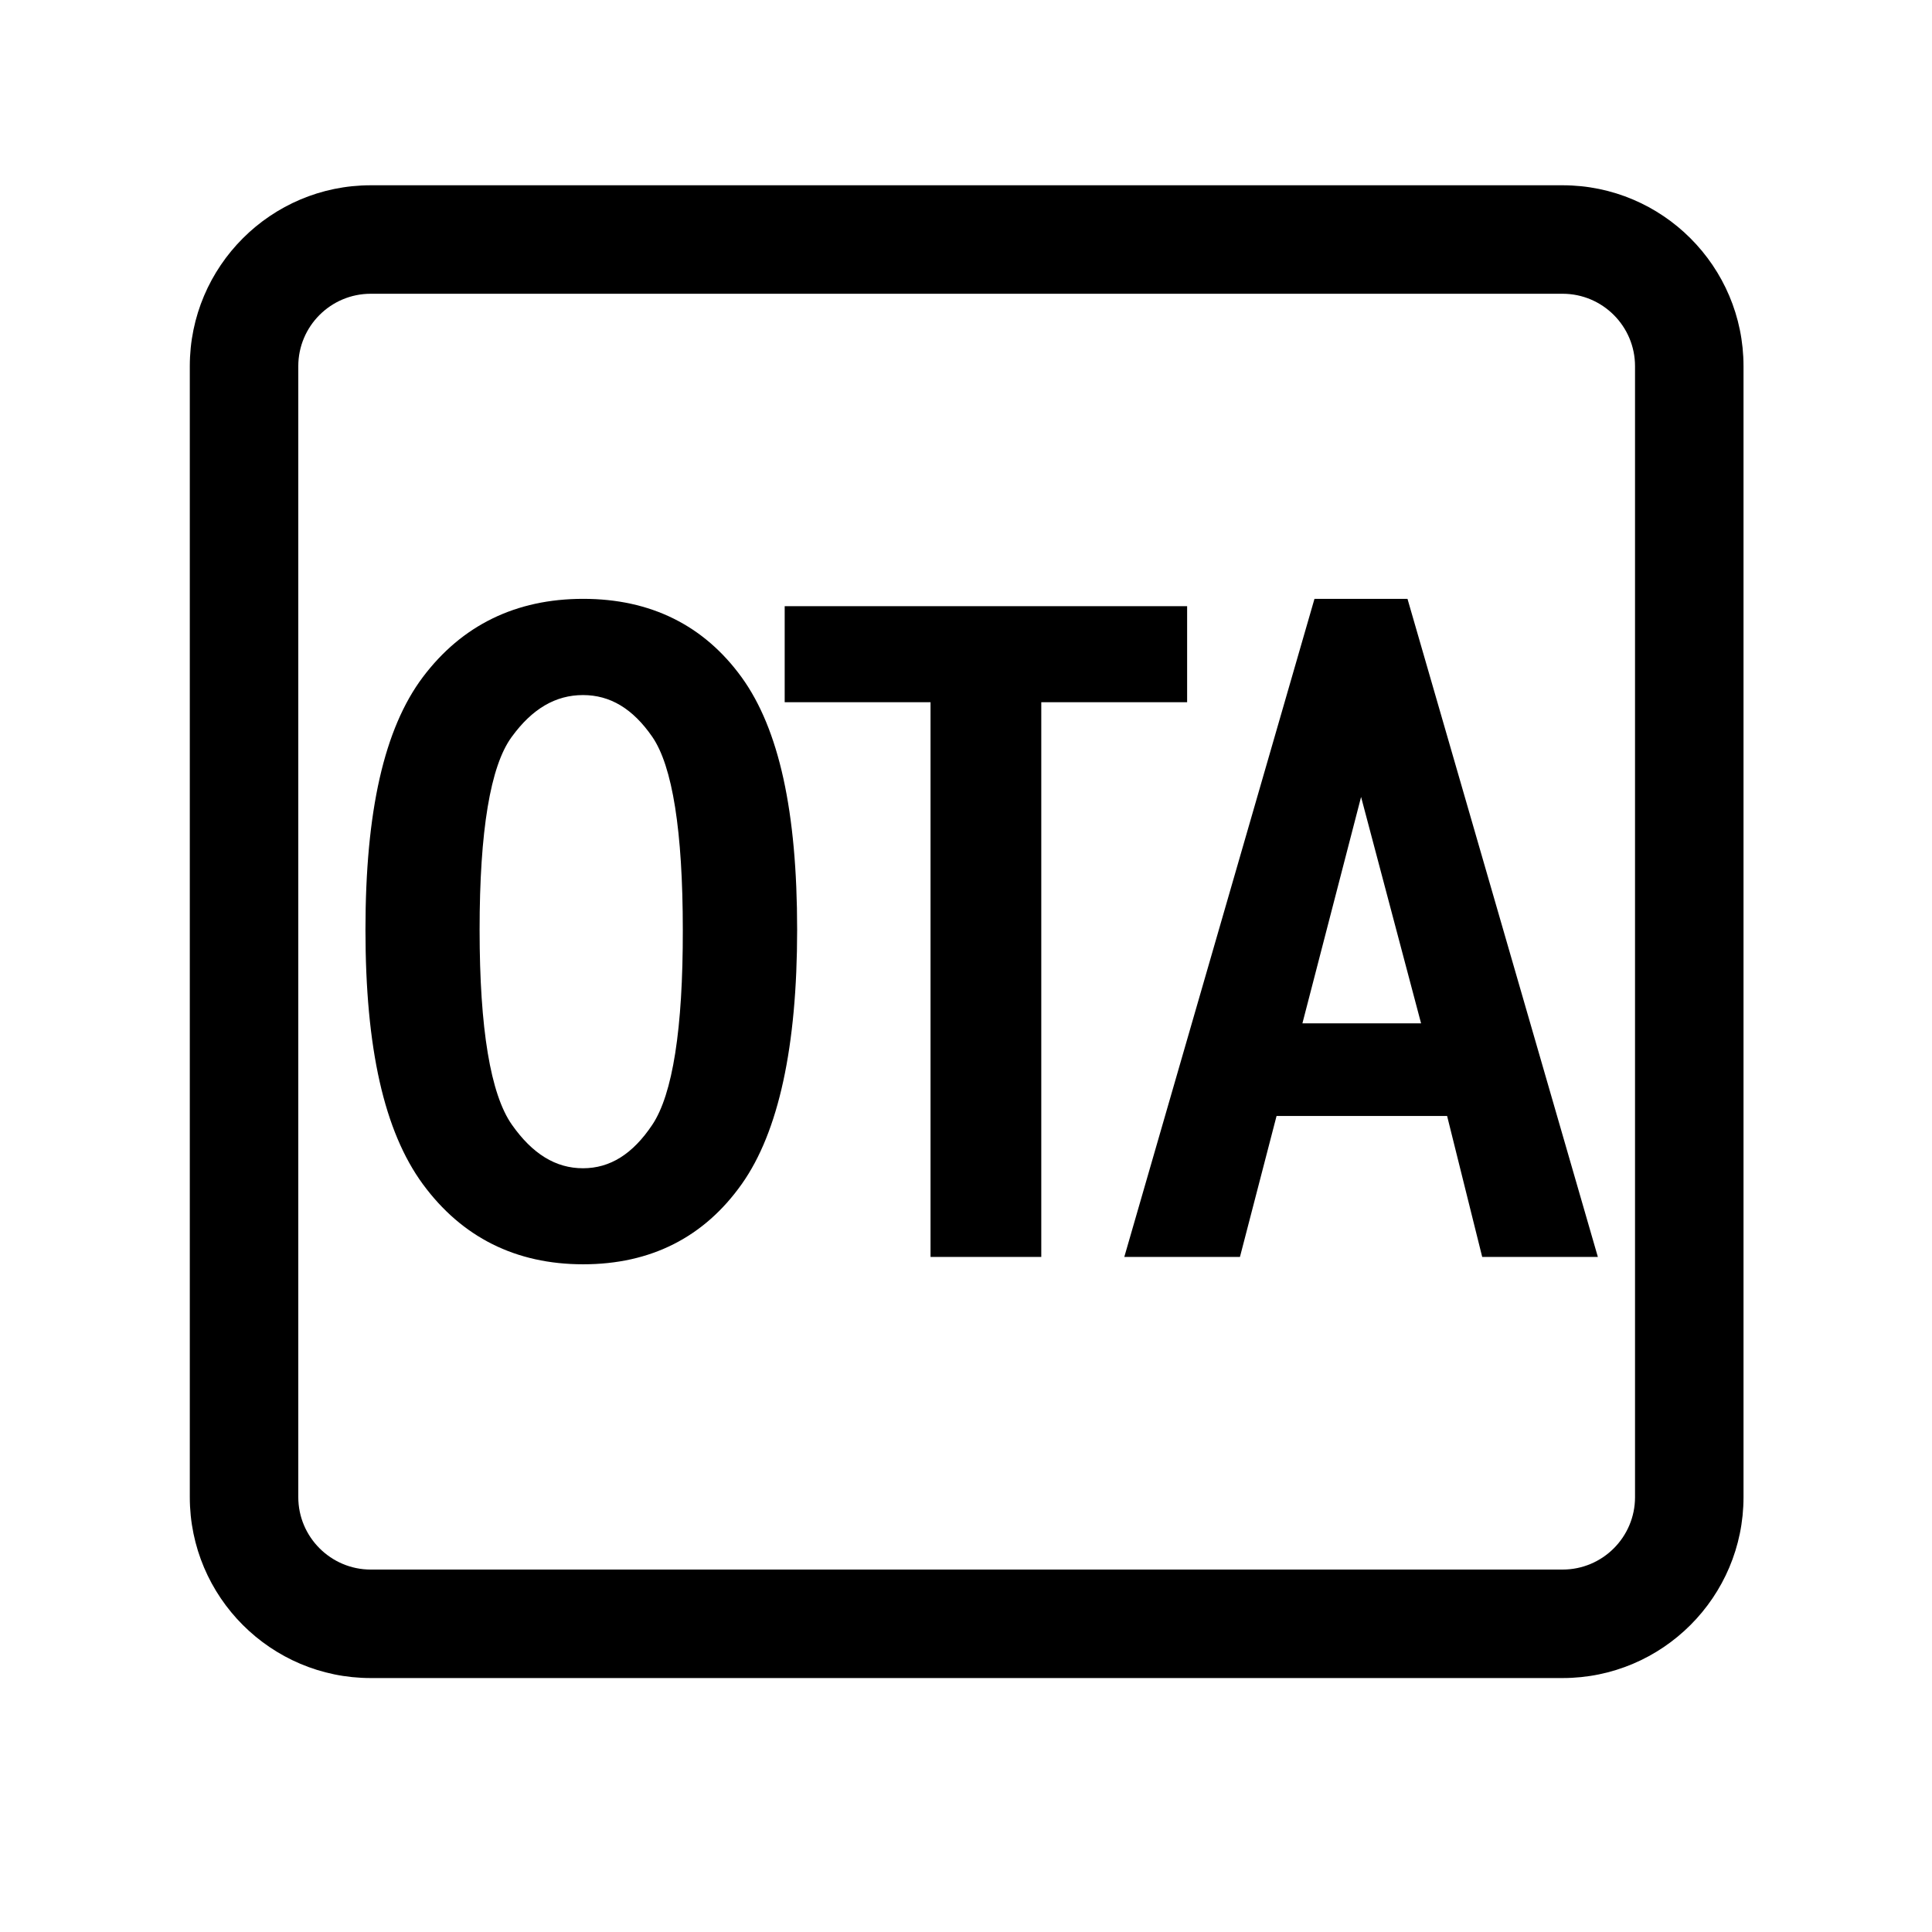 <?xml version="1.0" standalone="no"?><!DOCTYPE svg PUBLIC "-//W3C//DTD SVG 1.1//EN" "http://www.w3.org/Graphics/SVG/1.1/DTD/svg11.dtd"><svg t="1622429097852" class="icon" viewBox="0 0 1024 1024" version="1.1" xmlns="http://www.w3.org/2000/svg" p-id="3705" xmlns:xlink="http://www.w3.org/1999/xlink" width="128" height="128"><defs><style type="text/css"></style></defs><path d="M828.2 98.2H196.5c-52.9 0-95.9 43-95.9 95.9v599.4c0 52.9 43 95.9 95.9 95.9h631.7c52.9 0 95.9-43 95.9-95.9V194.1c0-52.9-43-95.9-95.9-95.9z m38.4 695.3c0 21.2-17.2 38.4-38.4 38.4H196.5c-21.1 0-38.4-17.2-38.4-38.4V194.1c0-21.2 17.2-38.4 38.4-38.4h631.7c21.2 0 38.4 17.2 38.4 38.4v599.4z" p-id="3706"></path><path d="M309.1 317.4c-35.7 0-64.3 14-85 41.5-20.5 27.3-30.4 71.1-30.4 133.9 0 62.8 9.9 106.8 30.4 134.8 20.7 28.2 49.3 42.5 85 42.5 35.8 0 64.1-14.3 84.1-42.6 19.5-27.6 29.3-72.9 29.3-134.7 0-62.7-9.6-106.4-29.4-133.8-20-27.6-48.3-41.6-84-41.6z m36.6 278.8c-10.3 15.4-22.3 23-36.7 23-14.5 0-26.8-7.6-37.7-23.1-11.3-16.1-17.1-50.8-17.1-103.3 0-52.4 5.7-86.8 17-102.2 10.9-15 23.3-22.2 37.8-22.2 14.4 0 26.4 7.2 36.7 22.1 10.7 15.5 16.2 49.9 16.2 102.4 0.1 52.4-5.4 87.2-16.2 103.3zM629.2 321.3H415.9v50.9h77.3v294h58.7v-294h77.3zM696.7 317.4L595.9 666.2h61.3l19.4-74.7H767l18.6 74.7h61.3L746 317.4h-49.3z m-6.4 225l31.1-120 31.8 120h-62.9z" p-id="3707"></path></svg>
